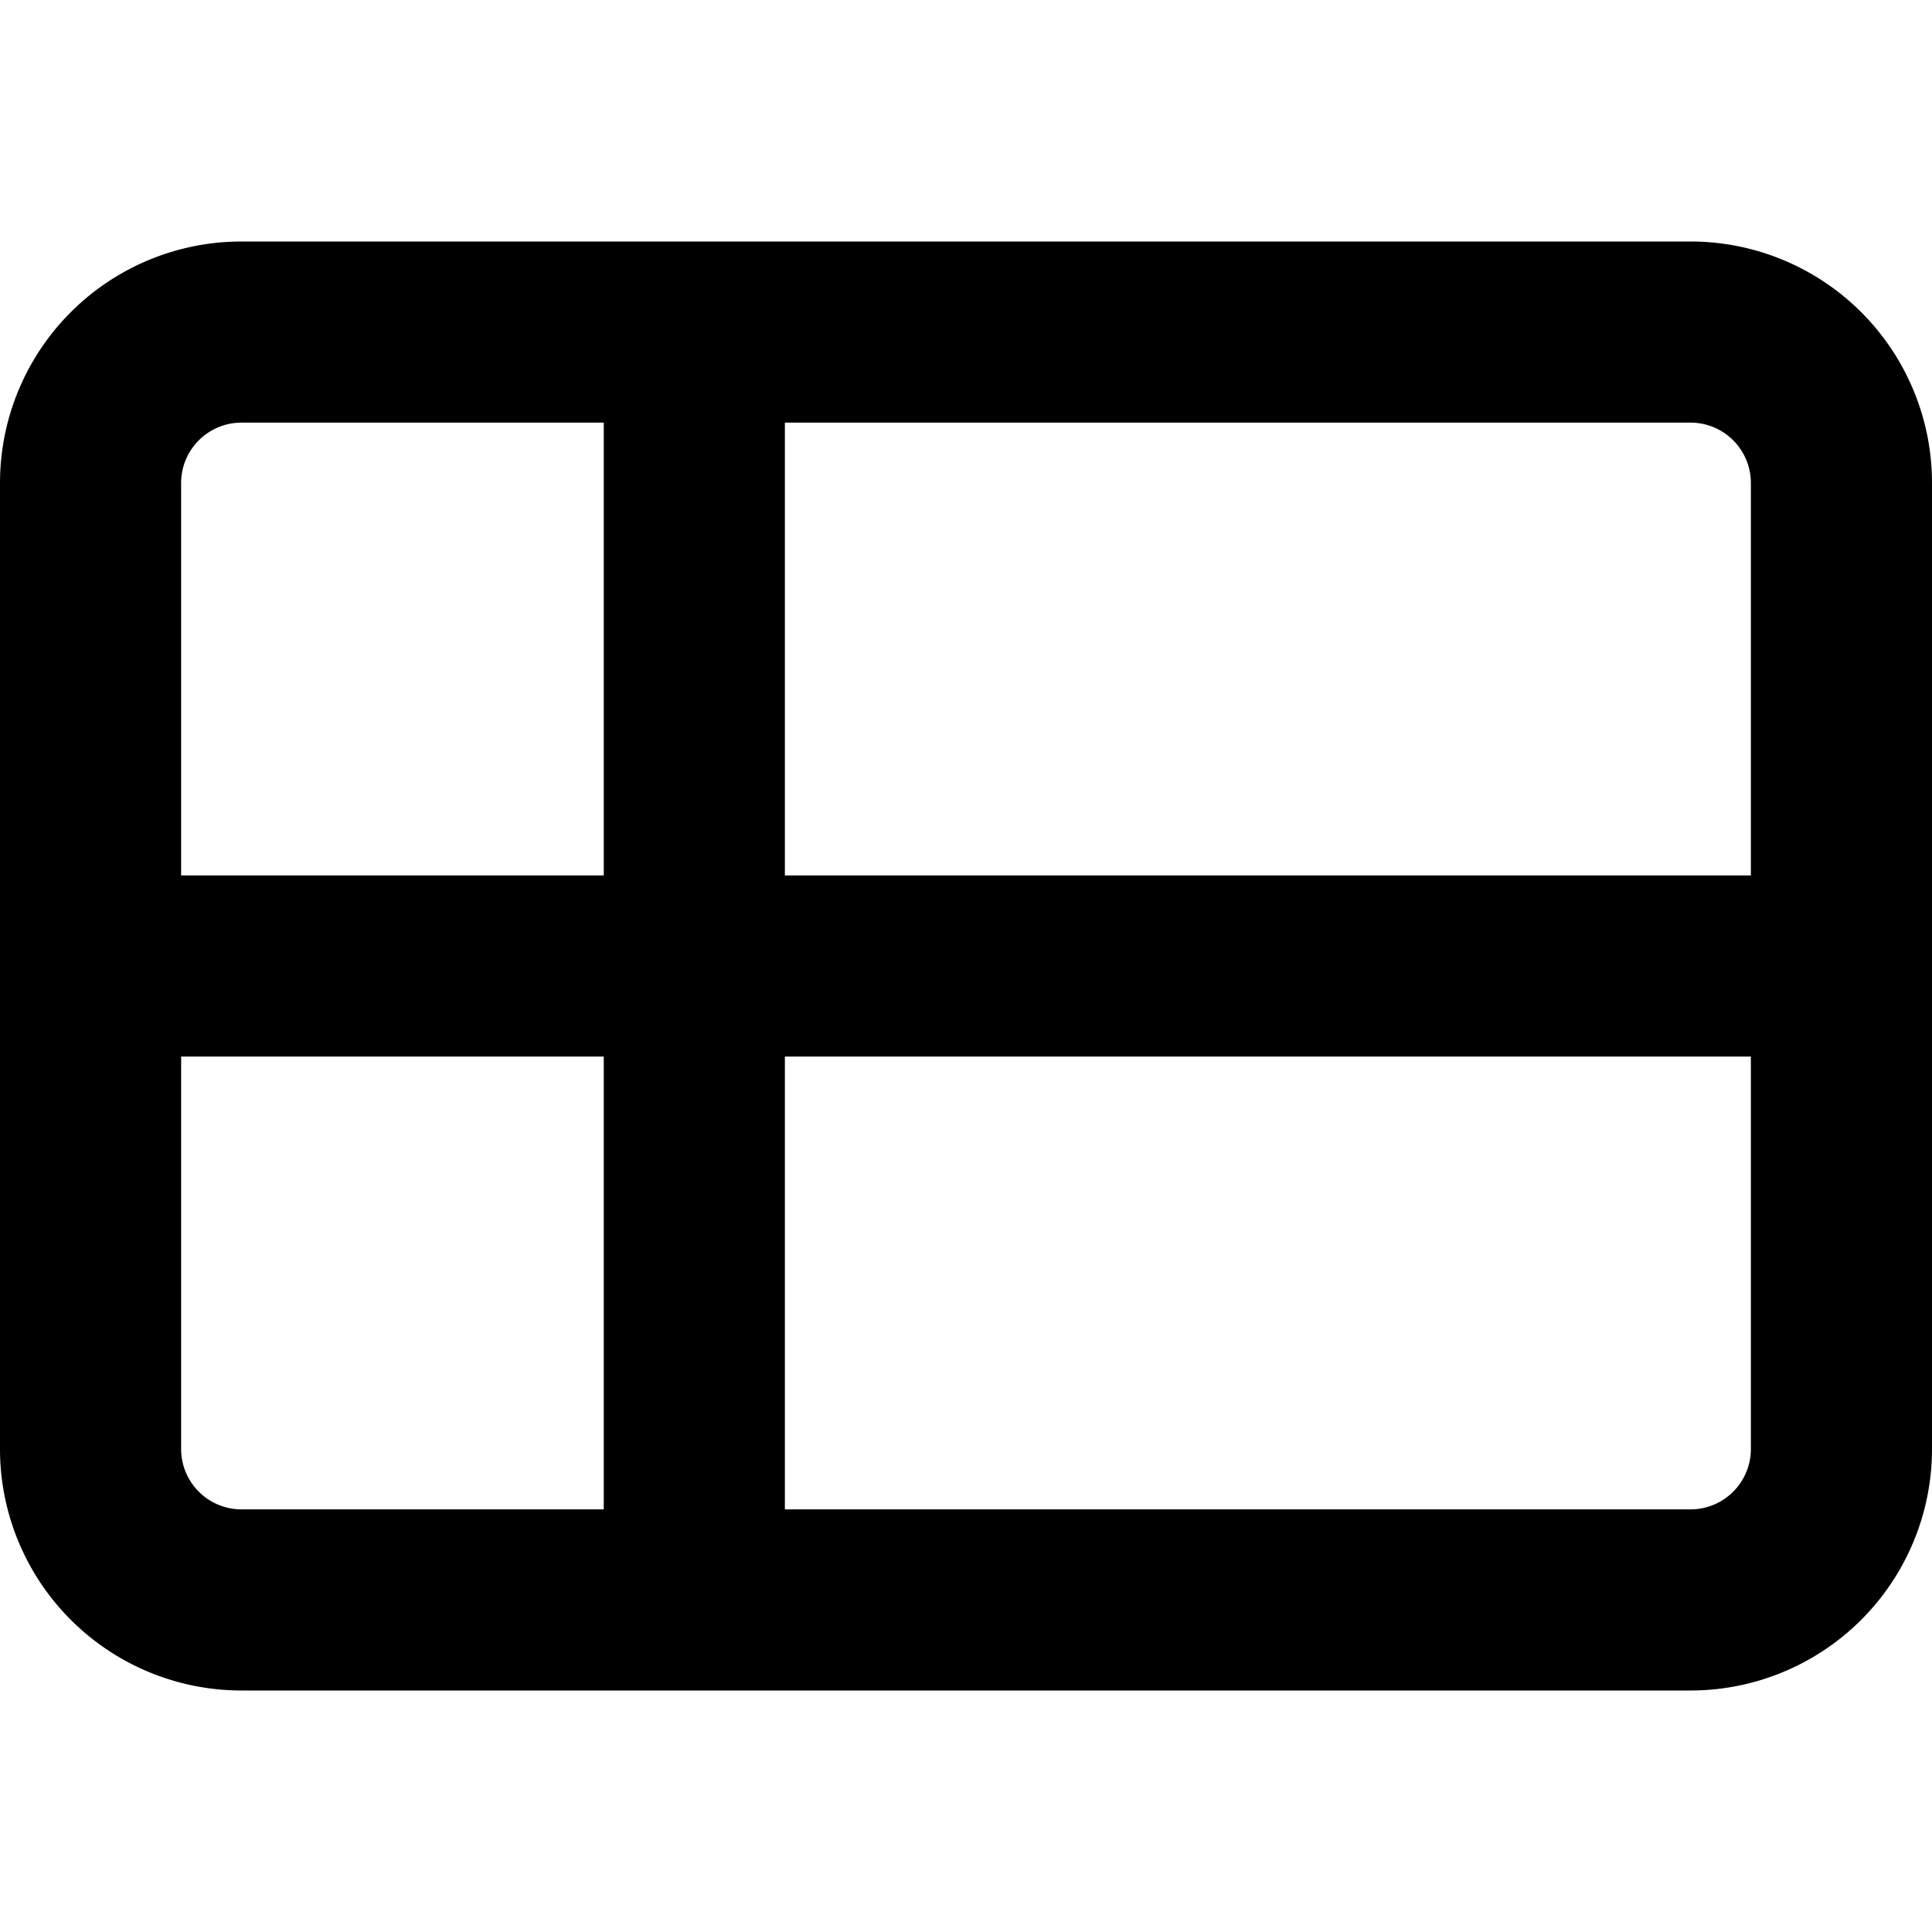 <svg width="16" height="16" fill="none" viewBox="0 0 16 16"><path fill="currentcolor" fill-rule="evenodd" d="M0 4a2 2 0 0 1 2-2h12a2 2 0 0 1 2 2v8a2 2 0 0 1-2 2H2a2 2 0 0 1-2-2zm2-.5a.5.5 0 0 0-.5.5v3.25H5V3.5zm4.5 0v3.75h8V4a.5.5 0 0 0-.5-.5zm8 5.25h-8v3.75H14a.5.5 0 0 0 .5-.5zM5 12.5V8.75H1.5V12a.5.5 0 0 0 .5.5z" clip-rule="evenodd"/></svg>